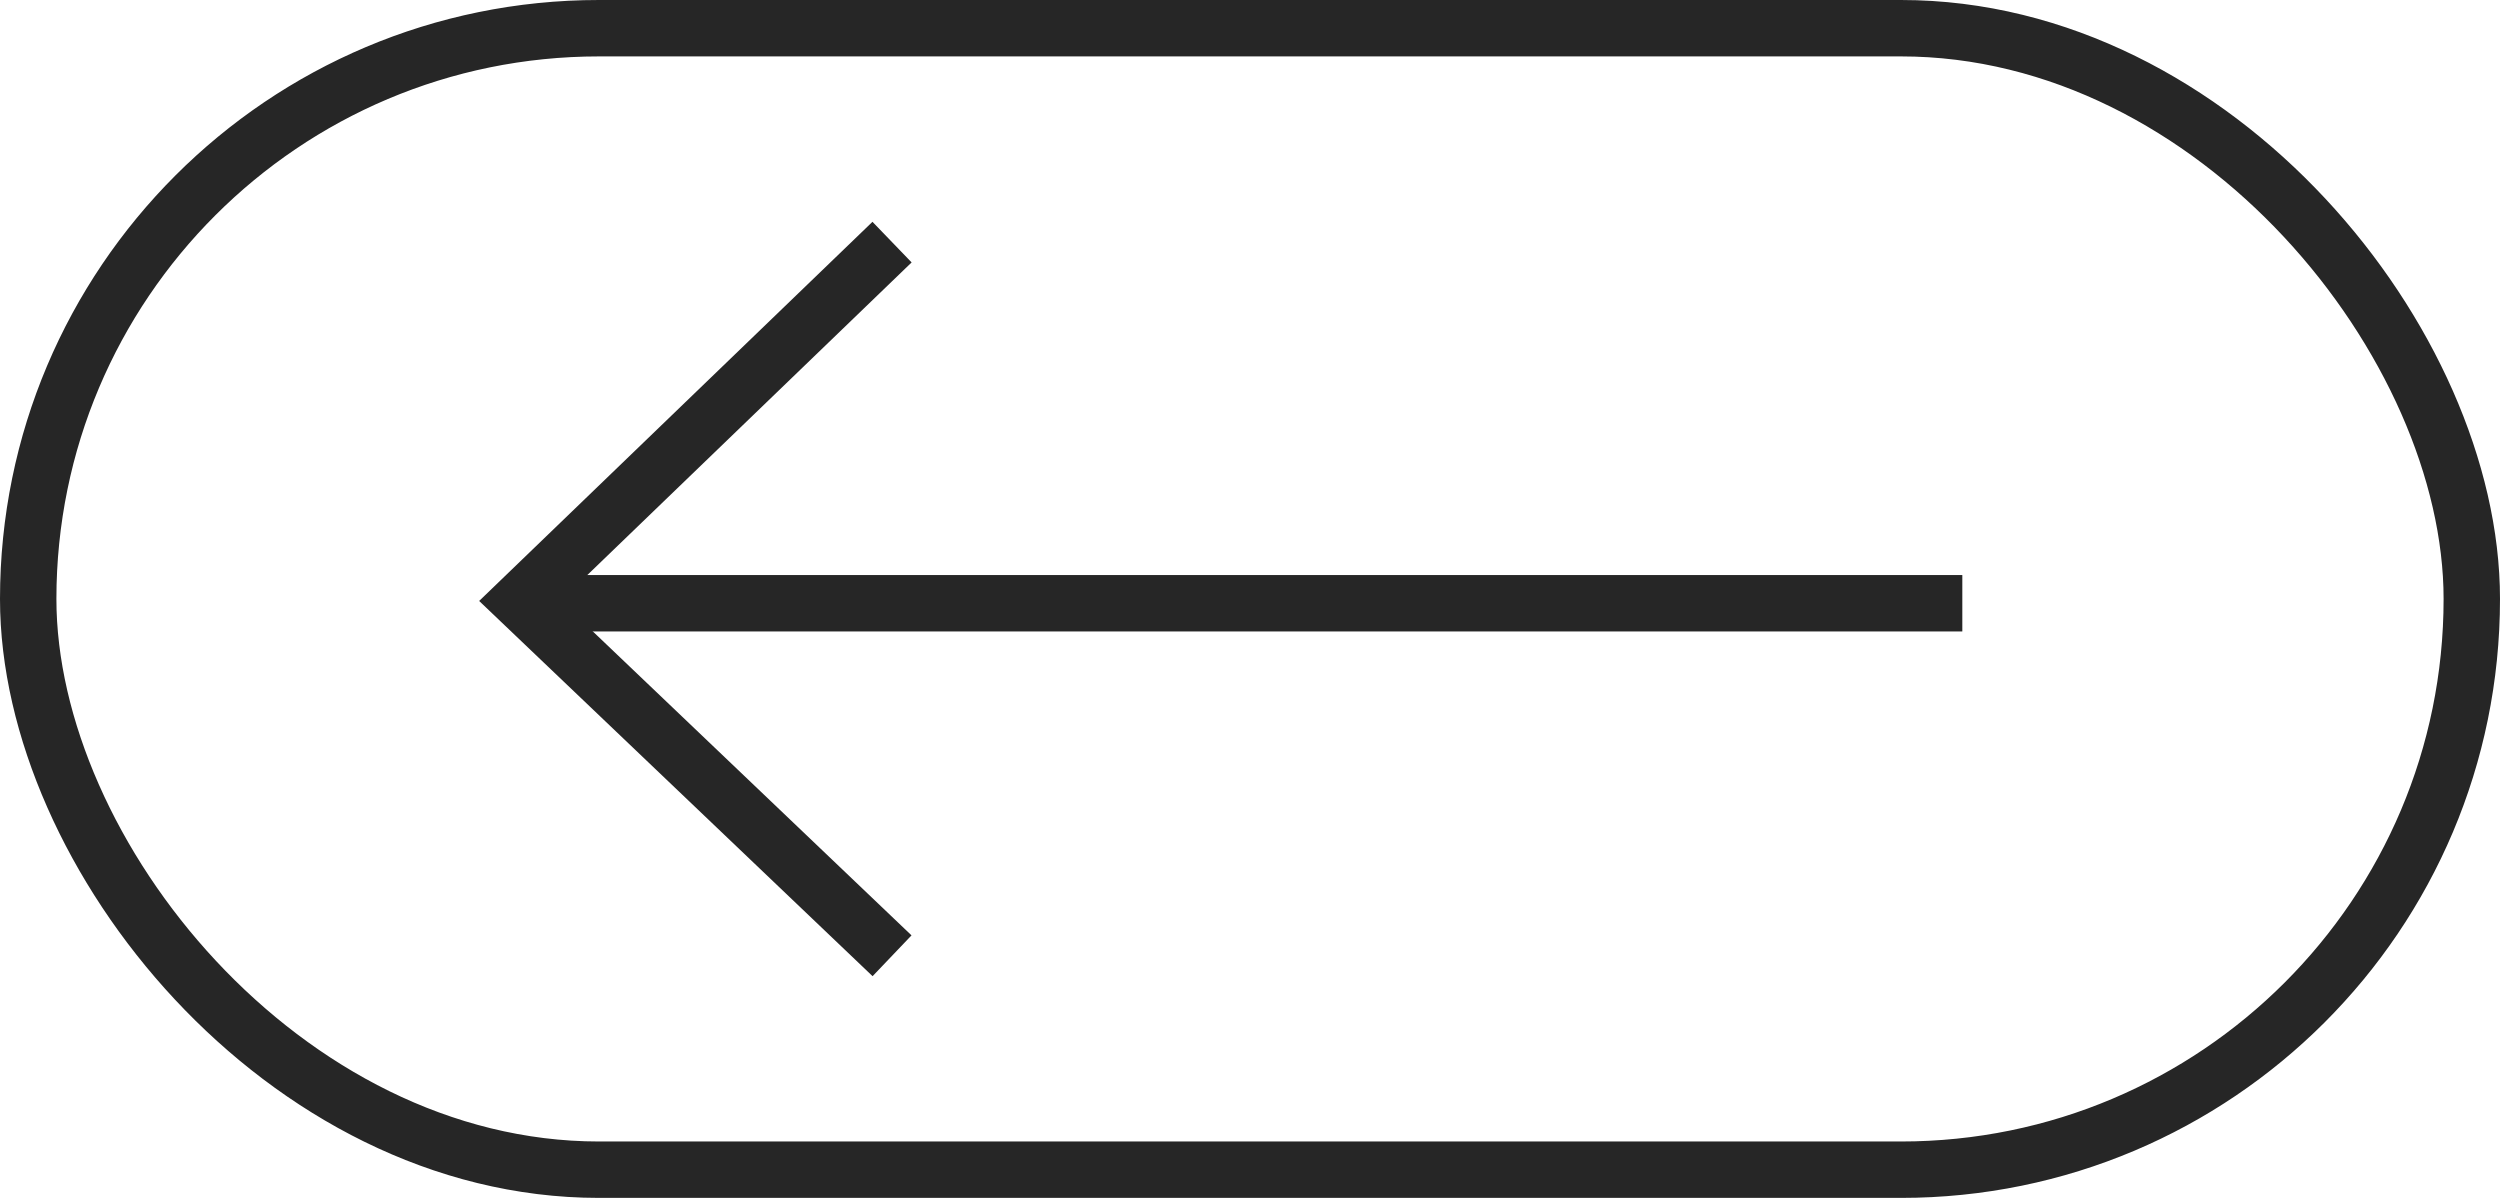 <?xml version="1.0" encoding="UTF-8"?>
<svg id="Layer_2" data-name="Layer 2" xmlns="http://www.w3.org/2000/svg" viewBox="0 0 177.29 84.95">
  <defs>
    <style>
      .cls-1 {
        fill: none;
        stroke: #262626;
        stroke-miterlimit: 10;
        stroke-width: 4px;
      }
    </style>
  </defs>
  <g id="Layer_1-2" data-name="Layer 1">
    <g>
      <rect class="cls-1" x="2" y="2" width="173.29" height="80.95" rx="40.48" ry="40.48" transform="translate(177.29 84.95) rotate(-180)"/>
      <g>
        <polyline class="cls-1" points="63.26 17.17 36.87 42.61 63.26 67.78"/>
        <line class="cls-1" x1="139.16" y1="42.78" x2="36.87" y2="42.78"/>
      </g>
    </g>
  </g>
</svg>